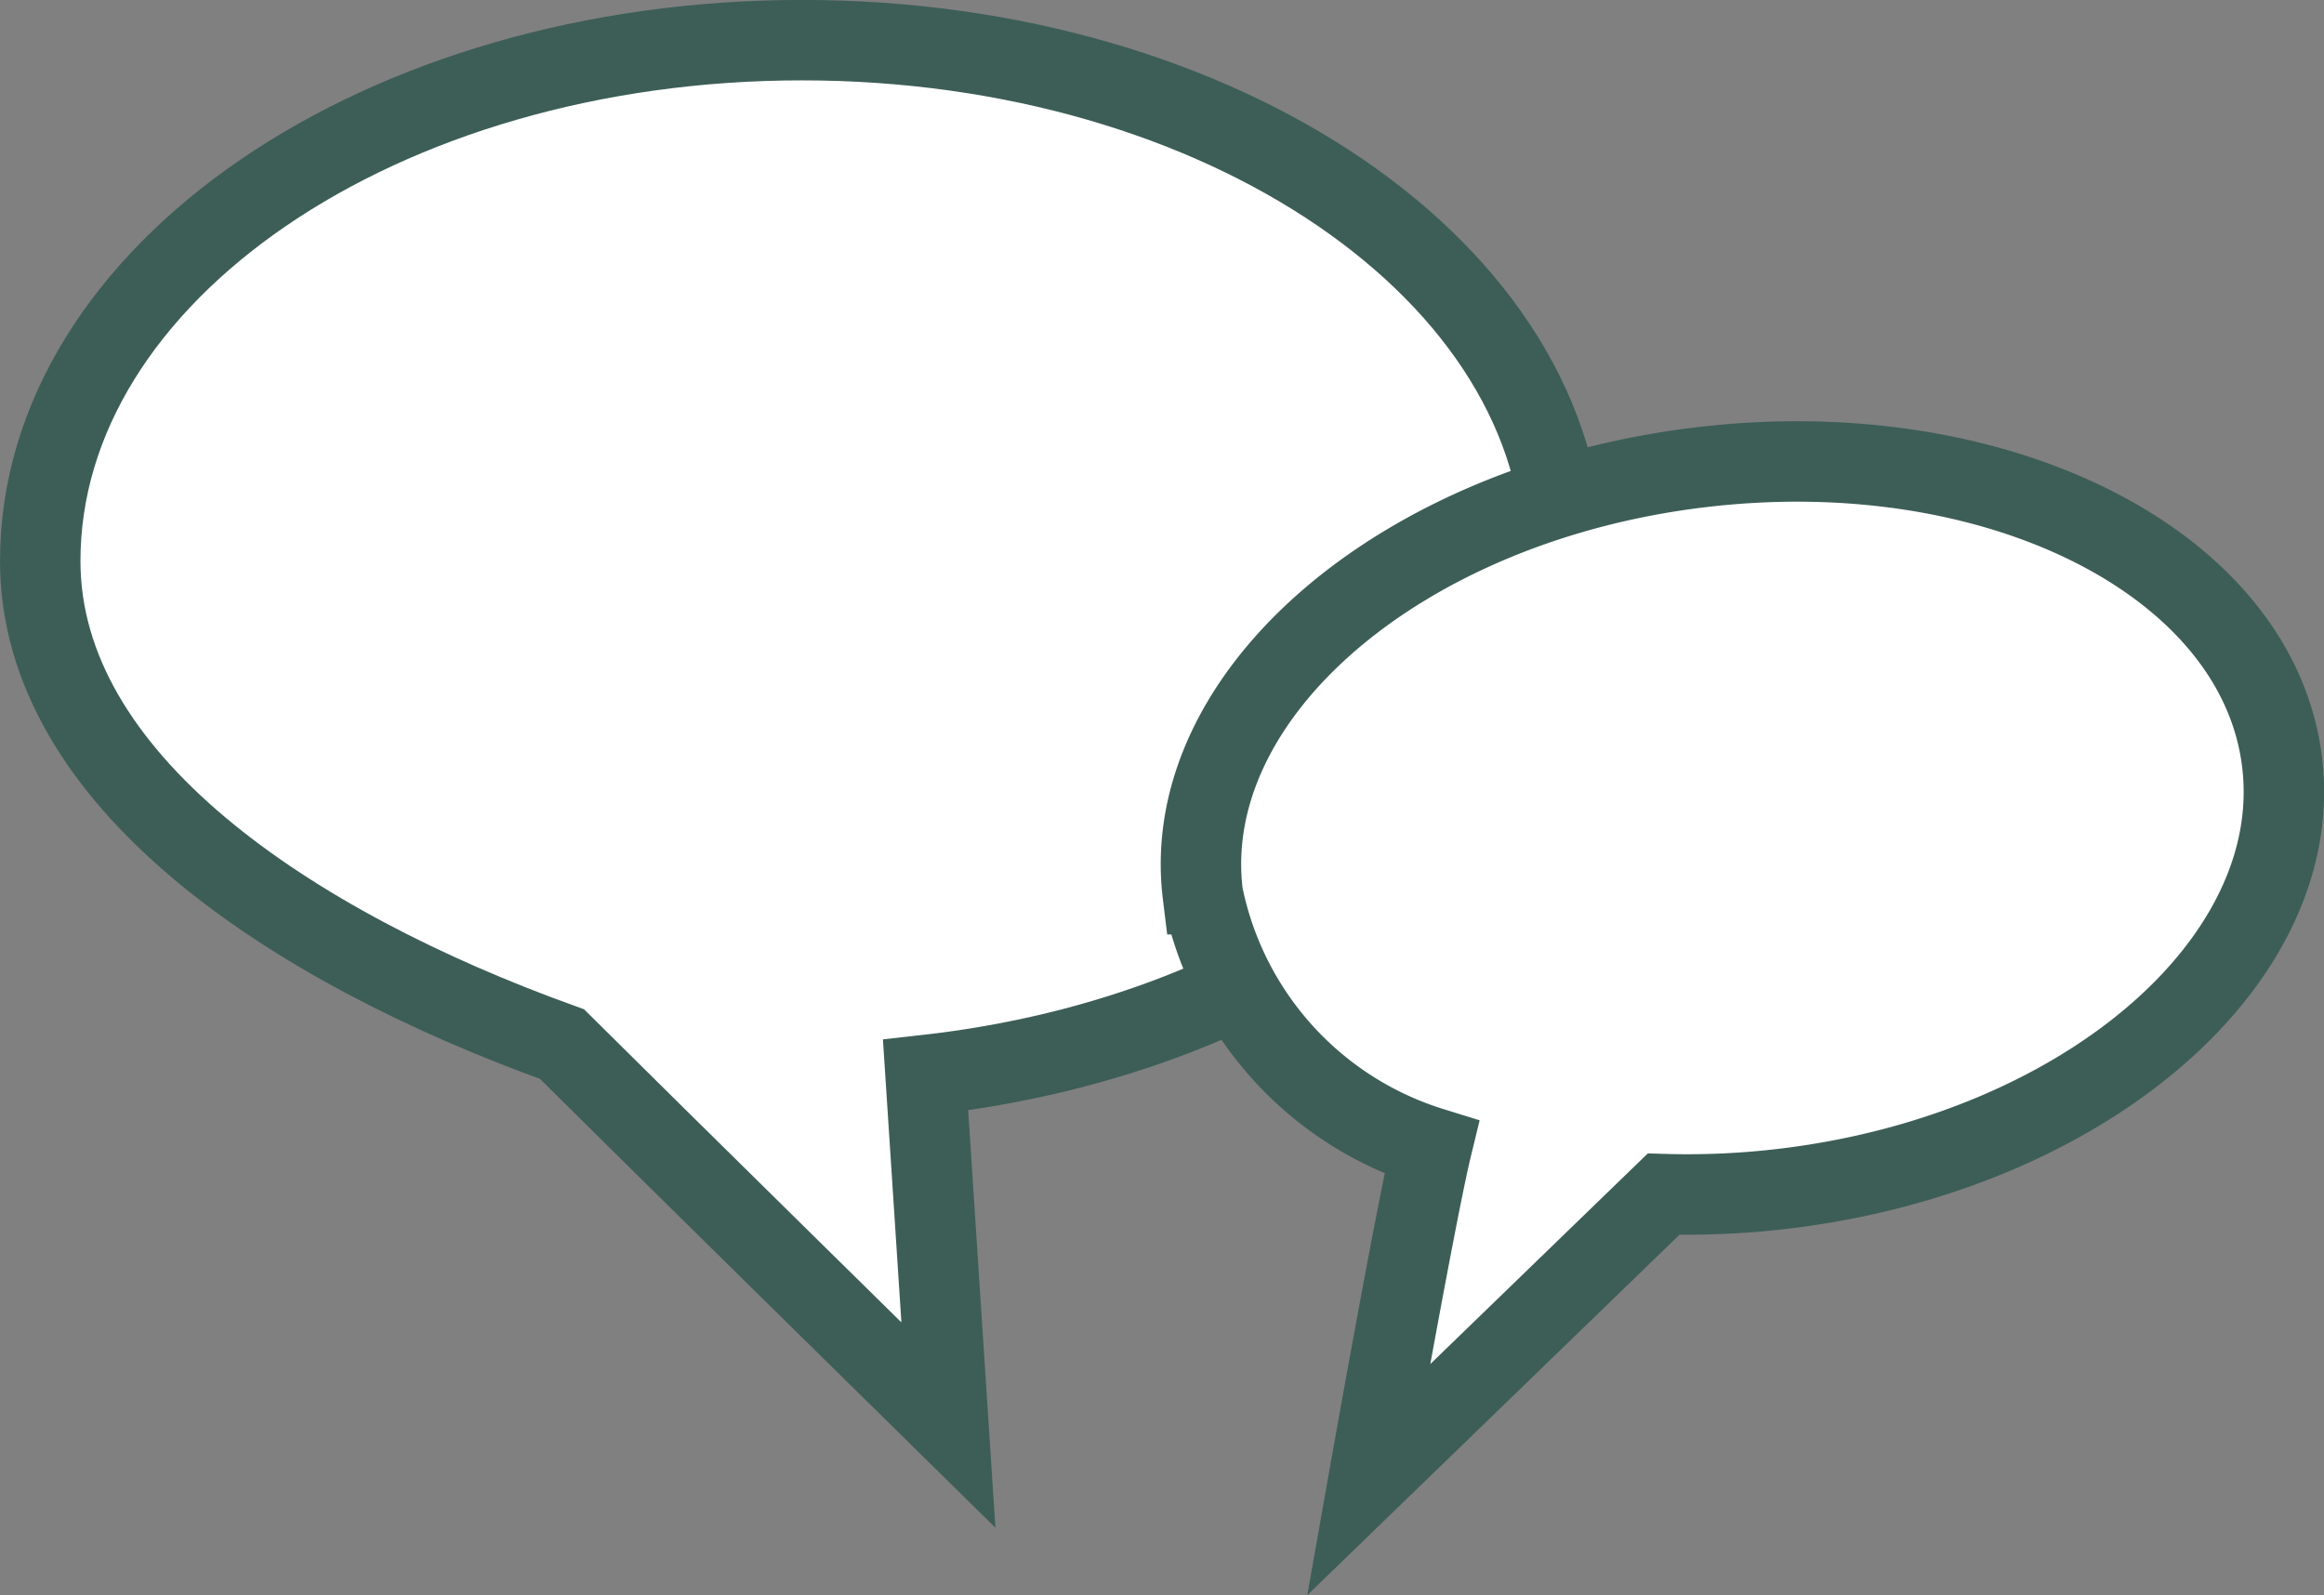 <svg xmlns="http://www.w3.org/2000/svg" viewBox="0 0 30.733 21.098">
  <rect x="0" y="0" width="30.733" height="21.098" fill="#808080" stroke="none"/>
  <defs>
    <style>
      .cls-1 {
        fill: #fff;
      }

      .cls-2, .cls-3 {
        fill: none;
        stroke: #3d5e57;
        stroke-width: 1.064px;
      }

      .cls-3 {
        stroke-linecap: square;
      }
    </style>
  </defs>
  <g id="Ebene_2" data-name="Ebene 2">
    <g id="Ebene_1-2" data-name="Ebene 1">
      <g>
        <path class="cls-1" d="M12.24,14.219c4.787-.534,8.44-3.374,8.44-6.8,0-3.8-4.51-6.888-10.074-6.888S.532,3.616.532,7.42c0,2.892,3.3,5.093,6.9,6.389.989.985,5.11,5.039,5.11,5.039Z"/>
        <path class="cls-2" d="M12.24,14.219c4.787-.534,8.44-3.374,8.44-6.8,0-3.8-4.51-6.888-10.074-6.888S.532,3.616.532,7.42c0,2.892,3.3,5.093,6.9,6.389.989.985,5.11,5.039,5.11,5.039Z"/>
      </g>
      <path class="cls-1" d="M22,15.793a10.72,10.72,0,0,0,1.628-.076c3.941-.484,6.874-3.01,6.55-5.642S26.4,5.7,22.456,6.184s-6.873,3.01-6.55,5.643a4.422,4.422,0,0,0,3.026,3.35c-.206.848-.834,4.395-.834,4.395Z"/>
      <path class="cls-3" d="M22,15.793a10.72,10.72,0,0,0,1.628-.076c3.941-.484,6.874-3.01,6.55-5.642S26.4,5.7,22.456,6.184s-6.873,3.01-6.55,5.643a4.422,4.422,0,0,0,3.026,3.35c-.206.848-.834,4.395-.834,4.395Z"/>
    </g>
  </g>
</svg>
